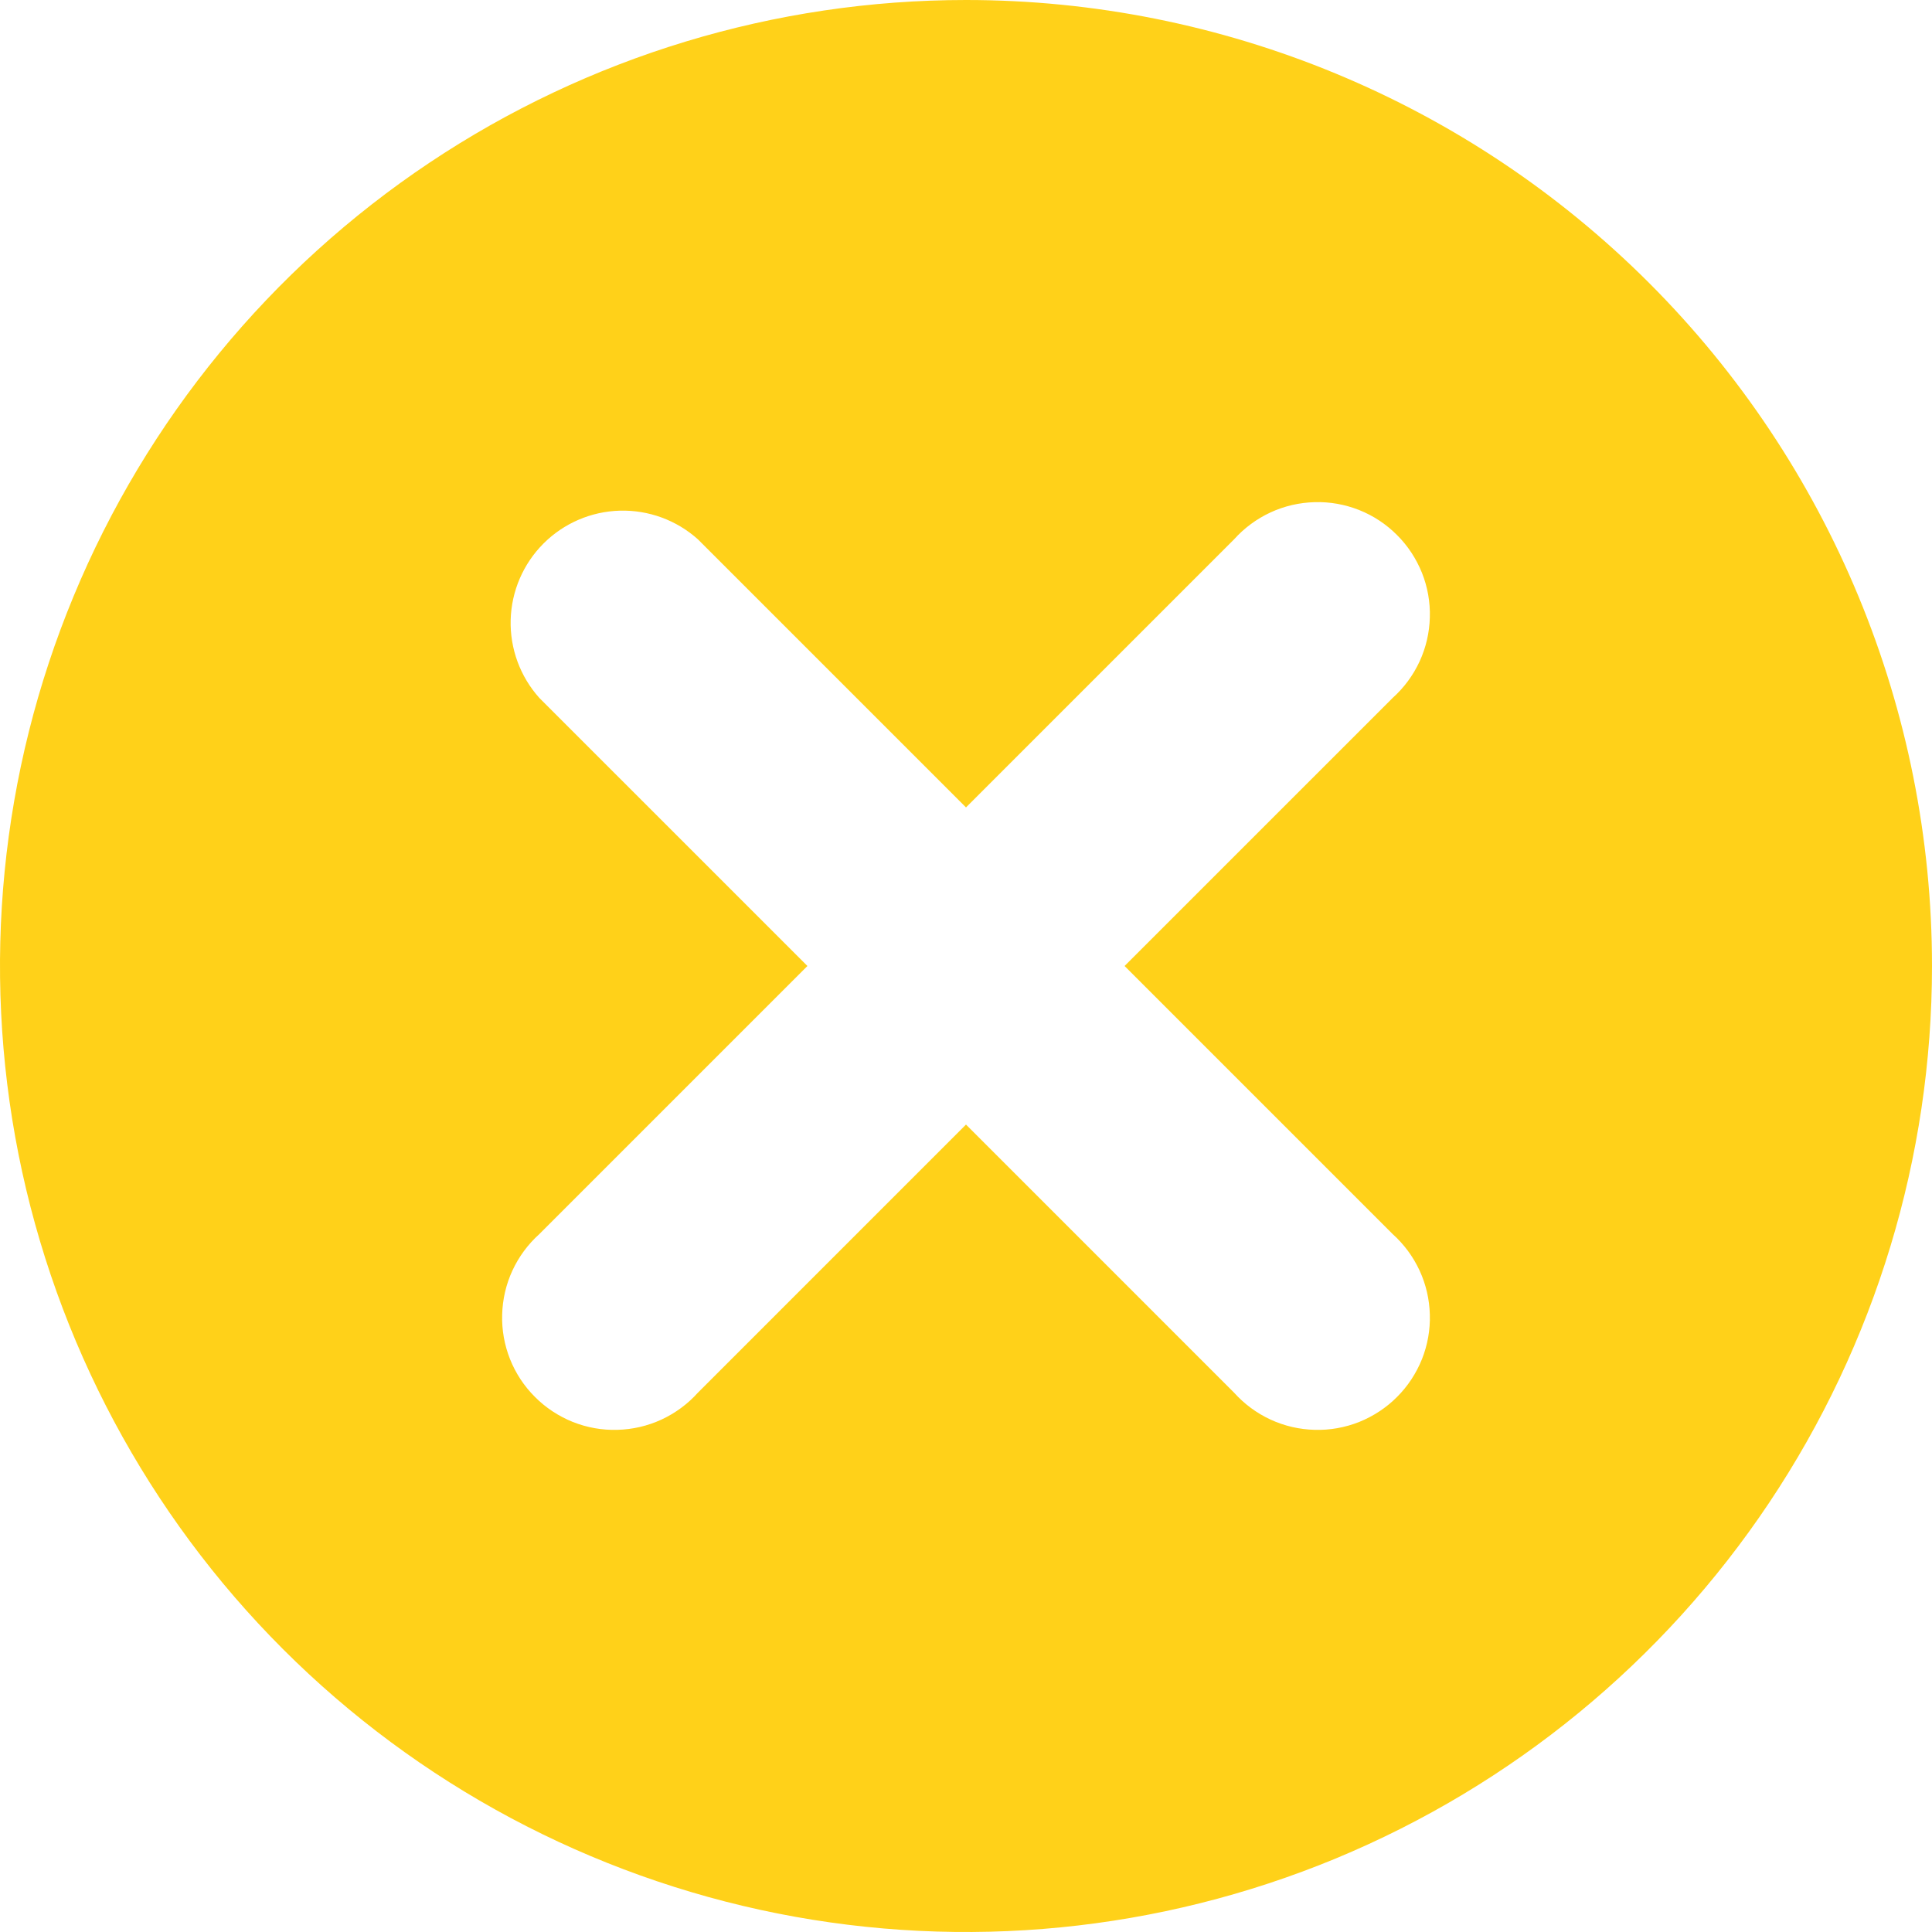 <svg width="25" height="25" viewBox="0 0 25 25" fill="none" xmlns="http://www.w3.org/2000/svg">
<path d="M12.5 0C10.028 0 7.611 0.733 5.555 2.107C3.5 3.48 1.898 5.432 0.952 7.716C0.005 10.001 -0.242 12.514 0.24 14.939C0.723 17.363 1.913 19.591 3.661 21.339C5.409 23.087 7.637 24.277 10.061 24.76C12.486 25.242 14.999 24.995 17.284 24.049C19.568 23.102 21.52 21.5 22.893 19.445C24.267 17.389 25 14.972 25 12.5C25 9.185 23.683 6.005 21.339 3.661C18.995 1.317 15.815 0 12.5 0ZM18.021 15.969C18.168 16.101 18.286 16.261 18.369 16.44C18.452 16.619 18.497 16.814 18.502 17.011C18.508 17.208 18.473 17.404 18.4 17.588C18.326 17.771 18.217 17.938 18.077 18.077C17.938 18.217 17.771 18.326 17.588 18.4C17.404 18.473 17.208 18.508 17.011 18.502C16.814 18.497 16.619 18.452 16.44 18.369C16.261 18.286 16.101 18.168 15.969 18.021L12.5 14.552L9.031 18.021C8.899 18.168 8.739 18.286 8.56 18.369C8.381 18.452 8.186 18.497 7.989 18.502C7.792 18.508 7.596 18.473 7.412 18.4C7.229 18.326 7.062 18.217 6.923 18.077C6.783 17.938 6.673 17.771 6.6 17.588C6.527 17.404 6.492 17.208 6.498 17.011C6.503 16.814 6.548 16.619 6.631 16.44C6.714 16.261 6.832 16.101 6.979 15.969L10.448 12.5L6.979 9.031C6.731 8.755 6.598 8.393 6.608 8.021C6.618 7.65 6.77 7.296 7.033 7.033C7.296 6.77 7.65 6.618 8.021 6.608C8.393 6.598 8.755 6.731 9.031 6.979L12.5 10.448L15.969 6.979C16.101 6.832 16.261 6.714 16.44 6.631C16.619 6.548 16.814 6.503 17.011 6.498C17.208 6.492 17.404 6.527 17.588 6.6C17.771 6.673 17.938 6.783 18.077 6.923C18.217 7.062 18.326 7.229 18.4 7.412C18.473 7.595 18.508 7.792 18.502 7.989C18.497 8.186 18.452 8.381 18.369 8.56C18.286 8.739 18.168 8.899 18.021 9.031L14.552 12.5L18.021 15.969Z" fill="#FFCC00" fill-opacity="0.9"/>
</svg>

